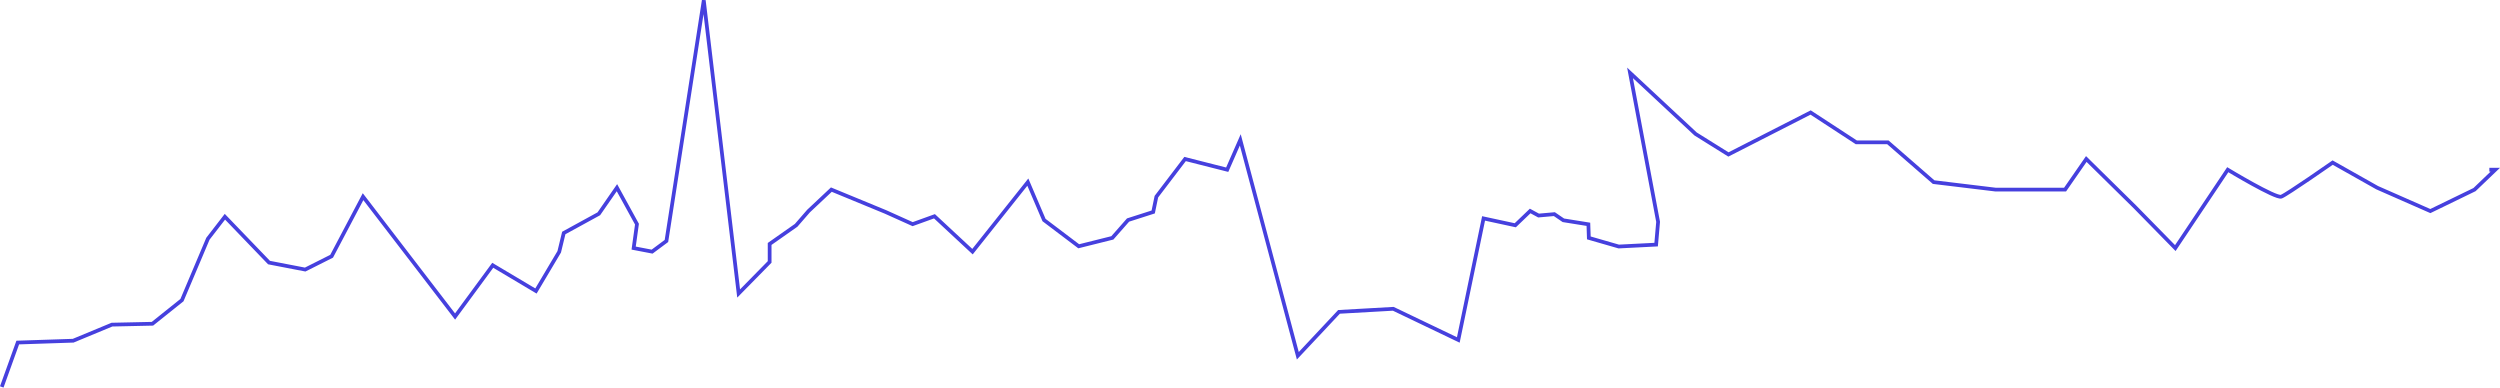<svg width="999" height="155" viewBox="0 0 999 155" fill="none" xmlns="http://www.w3.org/2000/svg">
<path d="M0.706 154.618L7.092 136.881L29.243 136.146L44.727 129.725L60.915 129.372L72.712 119.932L83.087 95.389L89.876 86.607L107.502 104.924L121.949 107.712L132.52 102.394L145.078 78.585L181.844 126.481L196.901 106.01L214.163 116.285L223.467 100.62L225.282 93.104L239.295 85.428L246.532 74.998L254.53 89.568L253.206 99.135L260.585 100.55L266.309 96.291L281.23 0.115L295.159 117.28L307.545 104.678V97.481L318.133 90.043L323.09 84.342L332.212 75.768L353.9 84.709L364.696 89.568L373.411 86.422L388.612 100.56L410.724 72.773L417.193 87.926L431.057 98.409L444.497 95.051L450.774 87.924L460.823 84.704L462.089 78.585L473.556 63.538L490.39 67.812L495.619 55.889L518.607 142.167L535.064 124.624L556.751 123.397L582.738 135.848L592.834 87.279L605.5 90.013L611.46 84.305L614.818 86.128L621.119 85.571L624.718 88.027L634.72 89.629L634.899 95.064L646.853 98.509L661.792 97.747L662.577 88.65L651.359 29.116L677.552 53.524L690.679 61.724L723.523 44.954L741.788 56.879H754.403L772.675 72.773L797.464 75.768H825.199L833.682 63.538L853.116 82.669L869.254 99.135L890.213 67.812C890.213 67.812 909.395 79.401 911.598 78.585C913.801 77.769 932.133 64.972 932.133 64.972L949.913 74.998L971.164 84.342L988.815 75.768L997.131 67.812H994.744H996.024" stroke="#4640DE" stroke-width="1.5"/>
</svg>
